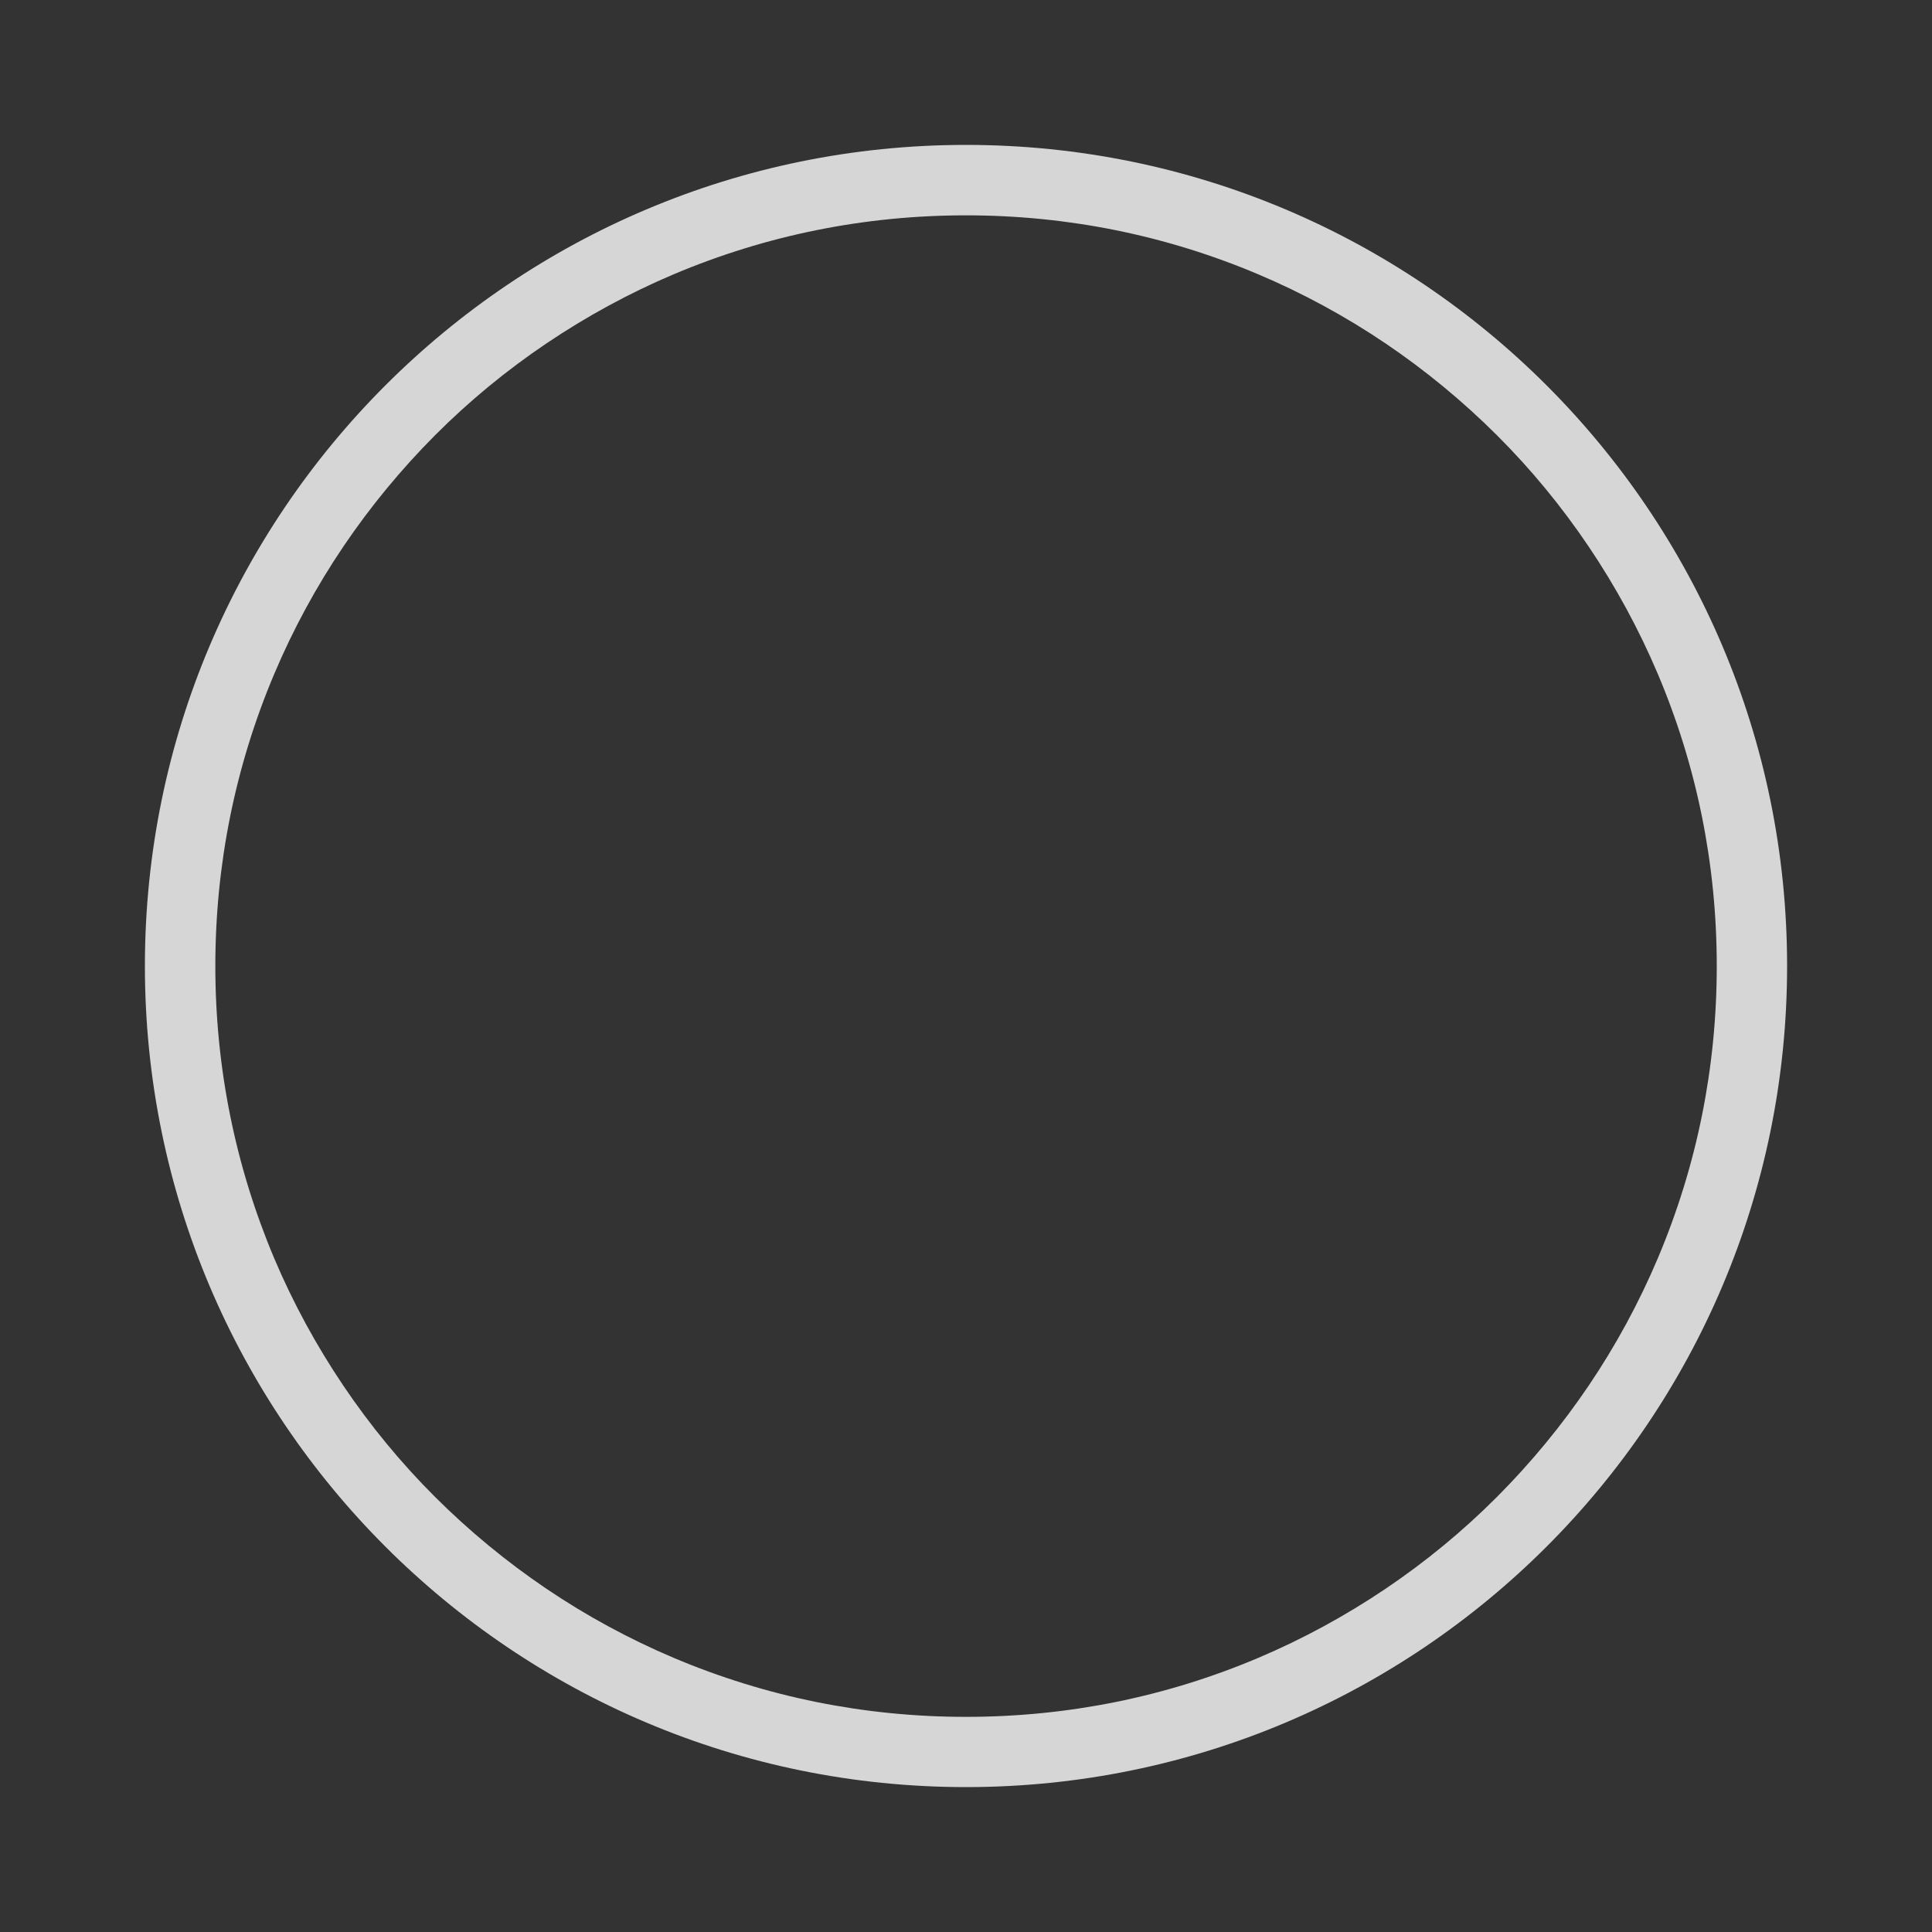 <?xml version="1.0" encoding="utf-8"?>
<!-- Generator: Adobe Illustrator 23.0.3, SVG Export Plug-In . SVG Version: 6.00 Build 0)  -->
<svg version="1.1" id="Layer_1" xmlns="http://www.w3.org/2000/svg" xmlns:xlink="http://www.w3.org/1999/xlink" x="0px" y="0px"
	 viewBox="0 0 1920 1920" style="enable-background:new 0 0 1920 1920;" xml:space="preserve">
<rect x="0" y="0" width="1920" height="1920" fill="#333333" stroke="none"/>
<style type="text/css">
	.st0{display:none;}
	.st1{display:inline;fill:#00C1D0;}
	.st2{display:none;fill:#FFFFFF;}
	.st3{opacity:0.8;fill:#FFFFFF;}
</style>
<g class="st0">
	<rect class="st1" width="1920" height="1920"/>
</g>
<path class="st2" d="M960,598c48.9,0,96.3,9.6,140.9,28.4c43.1,18.2,81.8,44.3,115.1,77.6c33.3,33.3,59.4,72,77.6,115.1
	c18.9,44.6,28.4,92,28.4,140.9s-9.6,96.3-28.4,140.9c-18.2,43.1-44.3,81.8-77.6,115.1c-33.3,33.3-72,59.4-115.1,77.6
	c-44.6,18.9-92,28.4-140.9,28.4s-96.3-9.6-140.9-28.4c-43.1-18.2-81.8-44.3-115.1-77.6c-33.3-33.3-59.4-72-77.6-115.1
	c-18.9-44.6-28.4-92-28.4-140.9s9.6-96.3,28.4-140.9C644.6,776,670.8,737.3,704,704c33.3-33.3,72-59.4,115.1-77.6
	C863.7,607.6,911.1,598,960,598 M960,518c-244.1,0-442,197.9-442,442s197.9,442,442,442s442-197.9,442-442S1204.1,518,960,518
	L960,518z"/>
<path class="st2" d="M960,395c76.3,0,150.3,14.9,219.9,44.4c33.5,14.2,65.7,31.7,95.9,52.1c29.9,20.2,58.1,43.5,83.7,69
	c25.6,25.6,48.8,53.7,69,83.7c20.4,30.2,37.9,62.5,52.1,95.9c29.4,69.6,44.4,143.6,44.4,219.9s-14.9,150.3-44.4,219.9
	c-14.2,33.5-31.7,65.7-52.1,95.9c-20.2,29.9-43.5,58.1-69,83.7c-25.6,25.6-53.7,48.8-83.7,69c-30.2,20.4-62.5,37.9-95.9,52.1
	c-69.6,29.4-143.6,44.4-219.9,44.4s-150.3-14.9-219.9-44.4c-33.5-14.2-65.7-31.7-95.9-52.1c-29.9-20.2-58.1-43.5-83.7-69
	c-25.6-25.6-48.8-53.7-69-83.7c-20.4-30.2-37.9-62.5-52.1-95.9C409.9,1110.3,395,1036.3,395,960s14.9-150.3,44.4-219.9
	c14.2-33.5,31.7-65.7,52.1-95.9c20.2-29.9,43.5-58.1,69-83.7c25.6-25.6,53.7-48.8,83.7-69c30.2-20.4,62.5-37.9,95.9-52.1
	C809.7,409.9,883.7,395,960,395 M960,315c-356.2,0-645,288.8-645,645s288.8,645,645,645s645-288.8,645-645S1316.2,315,960,315
	L960,315z"/>
<path class="st3" d="M960,214c100.7,0,198.4,19.7,290.4,58.6c44.2,18.7,86.8,41.8,126.7,68.8c39.5,26.7,76.7,57.4,110.5,91.1
	s64.4,70.9,91.1,110.5c26.9,39.9,50.1,82.5,68.8,126.7c38.9,91.9,58.6,189.6,58.6,290.4s-19.7,198.4-58.6,290.4
	c-18.7,44.2-41.8,86.8-68.8,126.7c-26.7,39.5-57.4,76.7-91.1,110.5s-70.9,64.4-110.5,91.1c-39.9,26.9-82.5,50.1-126.7,68.8
	c-91.9,38.9-189.6,58.6-290.4,58.6s-198.4-19.7-290.4-58.6c-44.2-18.7-86.8-41.8-126.7-68.8c-39.5-26.7-76.7-57.4-110.5-91.1
	s-64.4-70.9-91.1-110.5c-26.9-39.9-50.1-82.5-68.8-126.7C233.7,1158.4,214,1060.7,214,960s19.7-198.4,58.6-290.4
	c18.7-44.2,41.8-86.8,68.8-126.7c26.7-39.5,57.4-76.7,91.1-110.5s70.9-64.4,110.5-91.1c39.9-26.9,82.5-50.1,126.7-68.8
	C761.6,233.7,859.3,214,960,214 M960,144c-450.7,0-816,365.3-816,816s365.3,816,816,816s816-365.3,816-816S1410.7,144,960,144
	L960,144z"/>
</svg>
